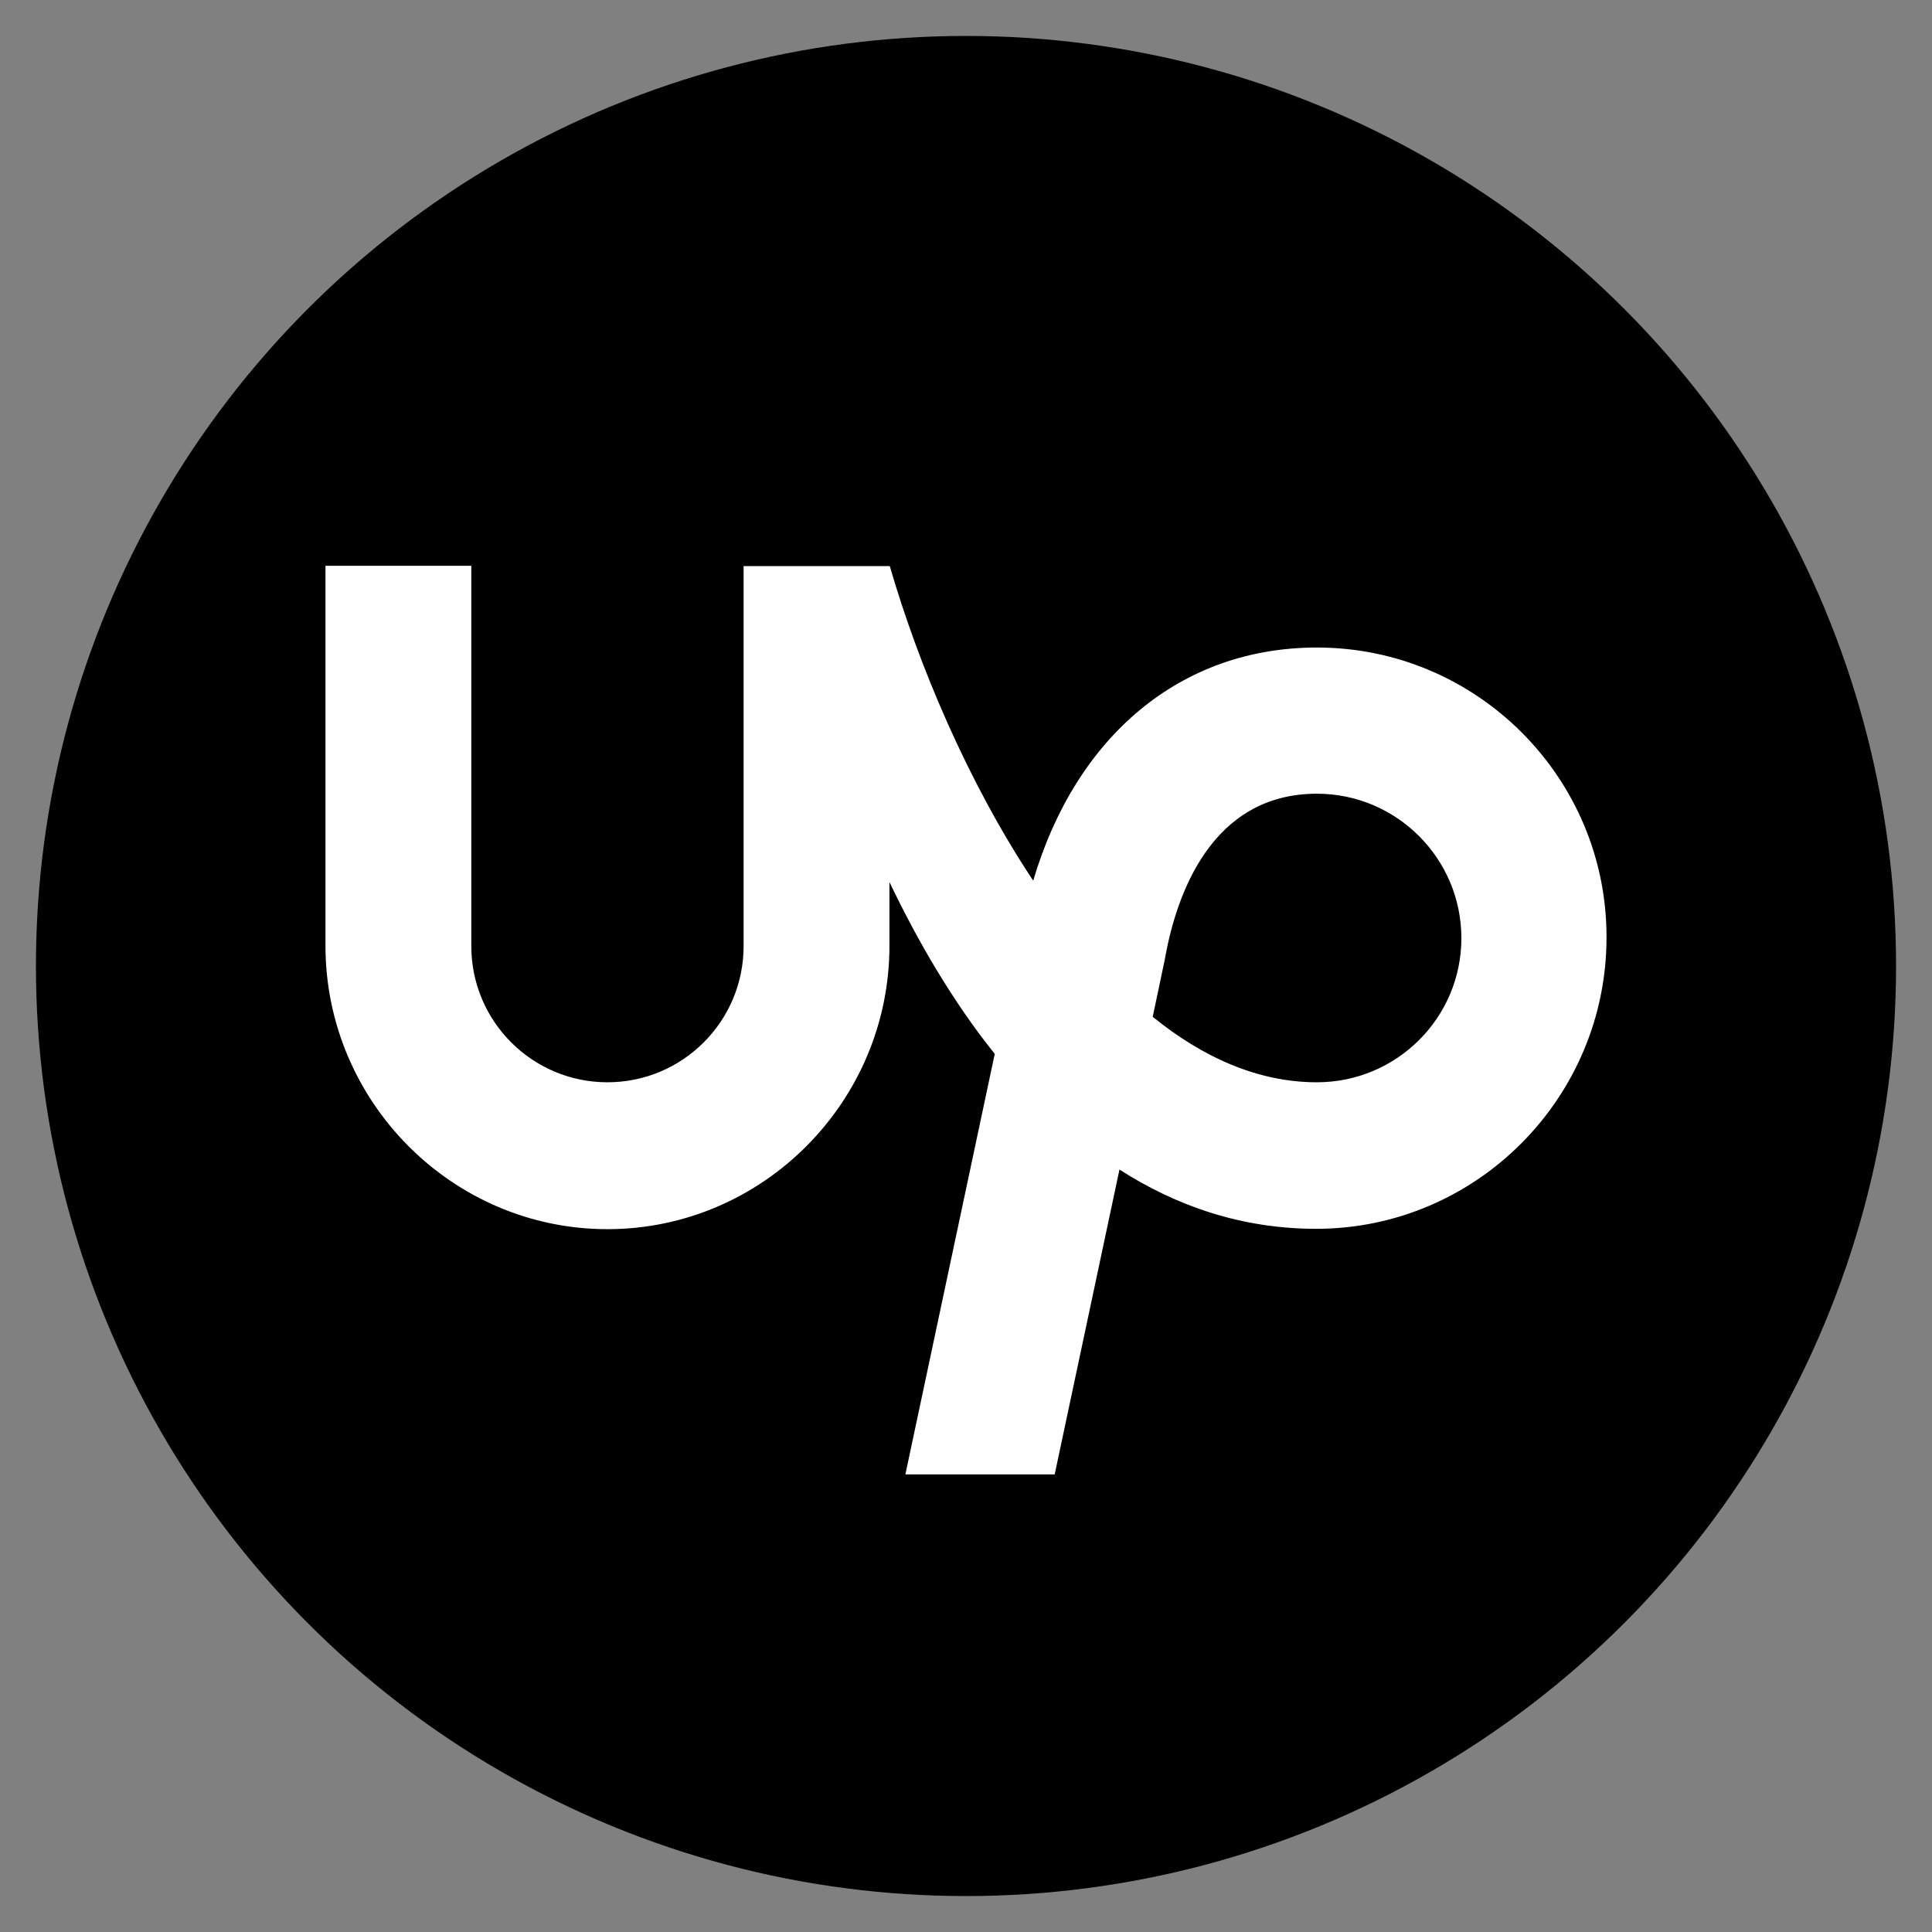 <svg xmlns="http://www.w3.org/2000/svg" viewBox="0 0 500 500" width="500" height="500">
    <rect x="0" y="0" width="500" height="500" fill="#808080" stroke="none"/>
    <circle style="fill:currentColor" cx="250" cy="250" r="240.699" />
    <path fill="#fff"
        d="M340.818 280.093c-15.241 0-29.586-6.455-42.496-16.944l3.138-14.883.09-.538c2.869-15.778 11.744-42.316 39.268-42.316 20.62 0 37.385 16.765 37.385 37.386 0 20.62-16.765 37.295-37.385 37.295m0-112.514c-35.144 0-62.309 22.772-73.426 60.336-16.854-25.371-29.675-55.764-37.116-81.404h-37.833v98.349c0 19.454-15.779 35.233-35.234 35.233-19.454 0-35.233-15.779-35.233-35.233v-98.439H84.232v98.349c0 40.254 32.723 73.336 72.977 73.336s72.977-33.082 72.977-73.336v-16.496c7.352 15.33 16.317 30.84 27.255 44.468L234.31 381.58h38.641l16.765-78.894c14.703 9.413 31.558 15.33 50.923 15.33 41.419 0 75.128-33.889 75.128-75.398.09-41.33-33.53-75.039-74.949-75.039" />
</svg>
